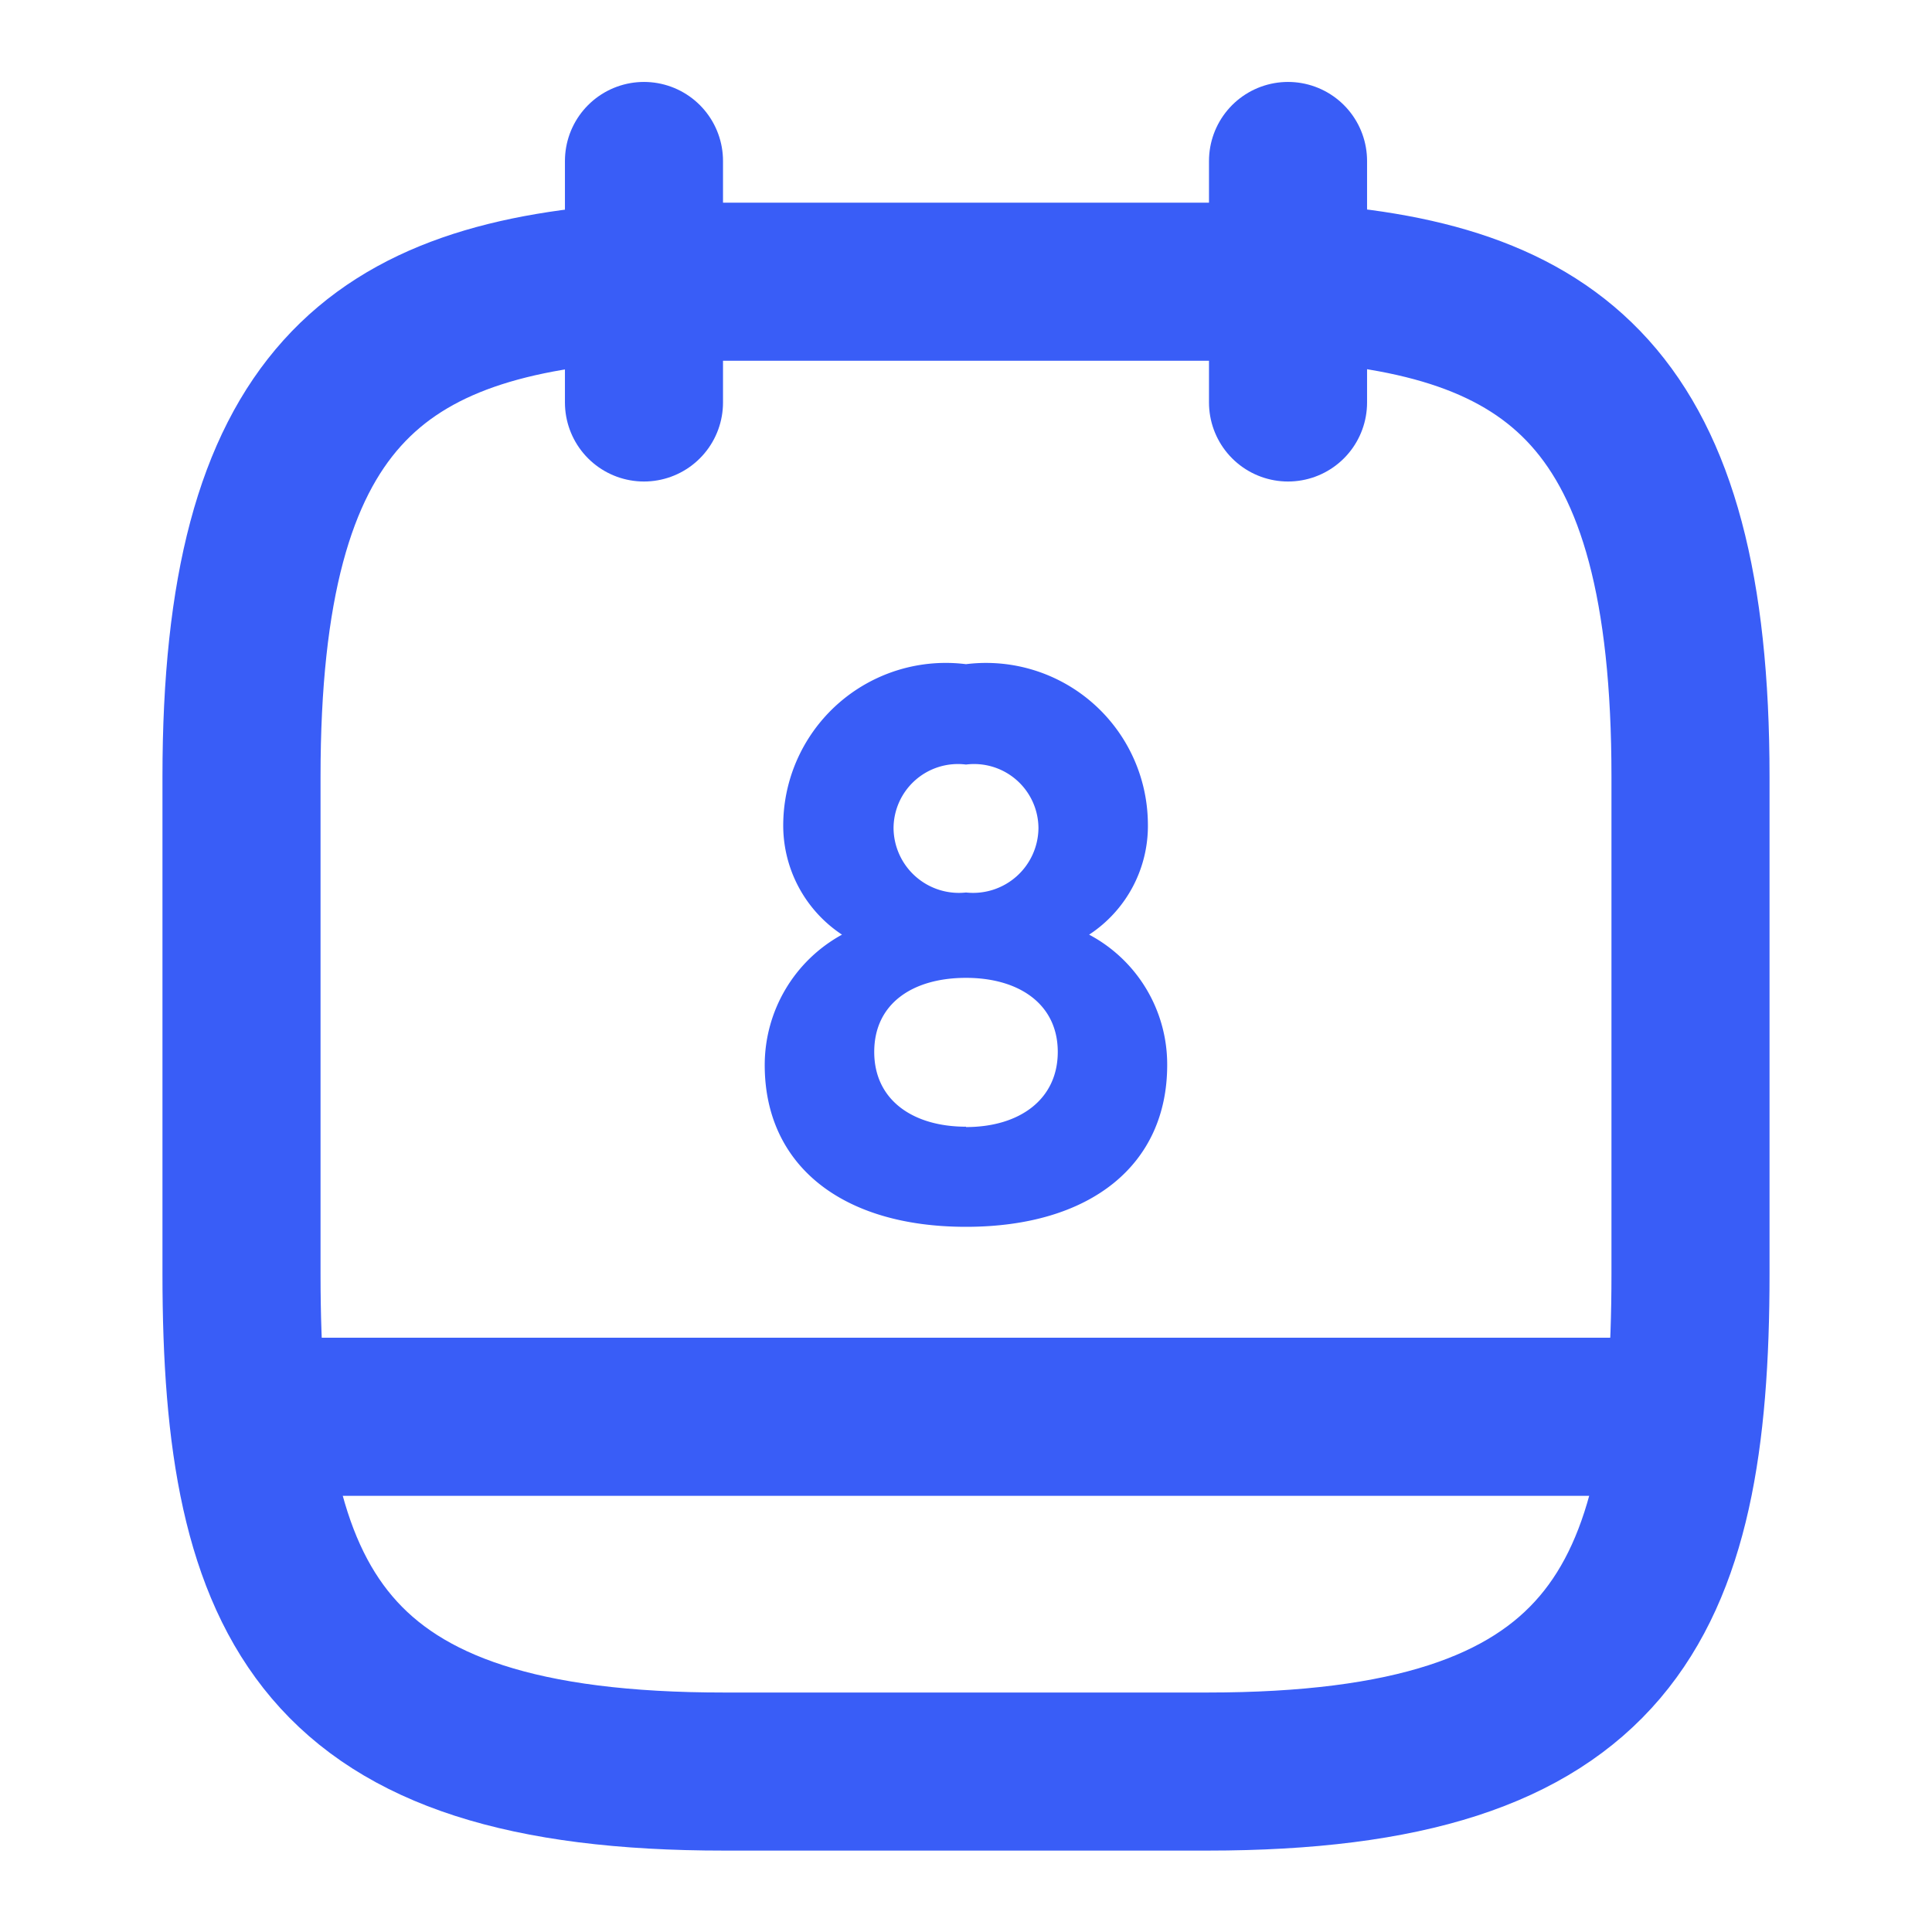 <svg xmlns="http://www.w3.org/2000/svg" width="22" height="22" viewBox="0 0 22 22">
    <path d="M0 0v2.75" transform="translate(7.333 1.833)" style="stroke:#395df7;stroke-linecap:round;stroke-linejoin:round;stroke-width:1.8px;fill:none"/>
    <path data-name="Vector" d="M0 0v2.75" transform="translate(14.667 1.833)" style="stroke:#395df7;stroke-linecap:round;stroke-linejoin:round;stroke-width:1.8px;fill:none"/>
    <path data-name="Vector" d="M11.917 0C14.969.165 16.5 1.329 16.5 5.637V11.3c0 3.777-.917 5.665-5.5 5.665H5.5C.917 16.968 0 15.079 0 11.3V5.637C0 1.329 1.531.174 4.583 0z" transform="translate(2.75 3.208)" style="stroke:#395df7;stroke-linecap:round;stroke-linejoin:round;stroke-width:1.8px;fill:none"/>
    <path data-name="Vector" d="M16.042 0H0" transform="translate(2.979 16.133)" style="stroke:#395df7;stroke-linecap:round;stroke-linejoin:round;stroke-width:1.8px;fill:none"/>
    <path data-name="Vector" d="M2.292 0A1.851 1.851 0 0 0 .211 1.806 1.49 1.49 0 0 0 .88 3.08 1.693 1.693 0 0 0 0 4.565C0 5.7.871 6.407 2.292 6.407S4.583 5.7 4.583 4.565a1.673 1.673 0 0 0-.889-1.485 1.48 1.48 0 0 0 .669-1.274A1.843 1.843 0 0 0 2.292 0zm0 2.6a.744.744 0 0 1-.825-.733.733.733 0 0 1 .825-.724.733.733 0 0 1 .825.724.744.744 0 0 1-.825.733zm0 2.667c-.6 0-1.045-.3-1.045-.852s.44-.843 1.045-.843 1.045.3 1.045.843-.437.856-1.045.856z" transform="translate(8.708 7.563)" style="fill:#395df7"/>
</svg>
